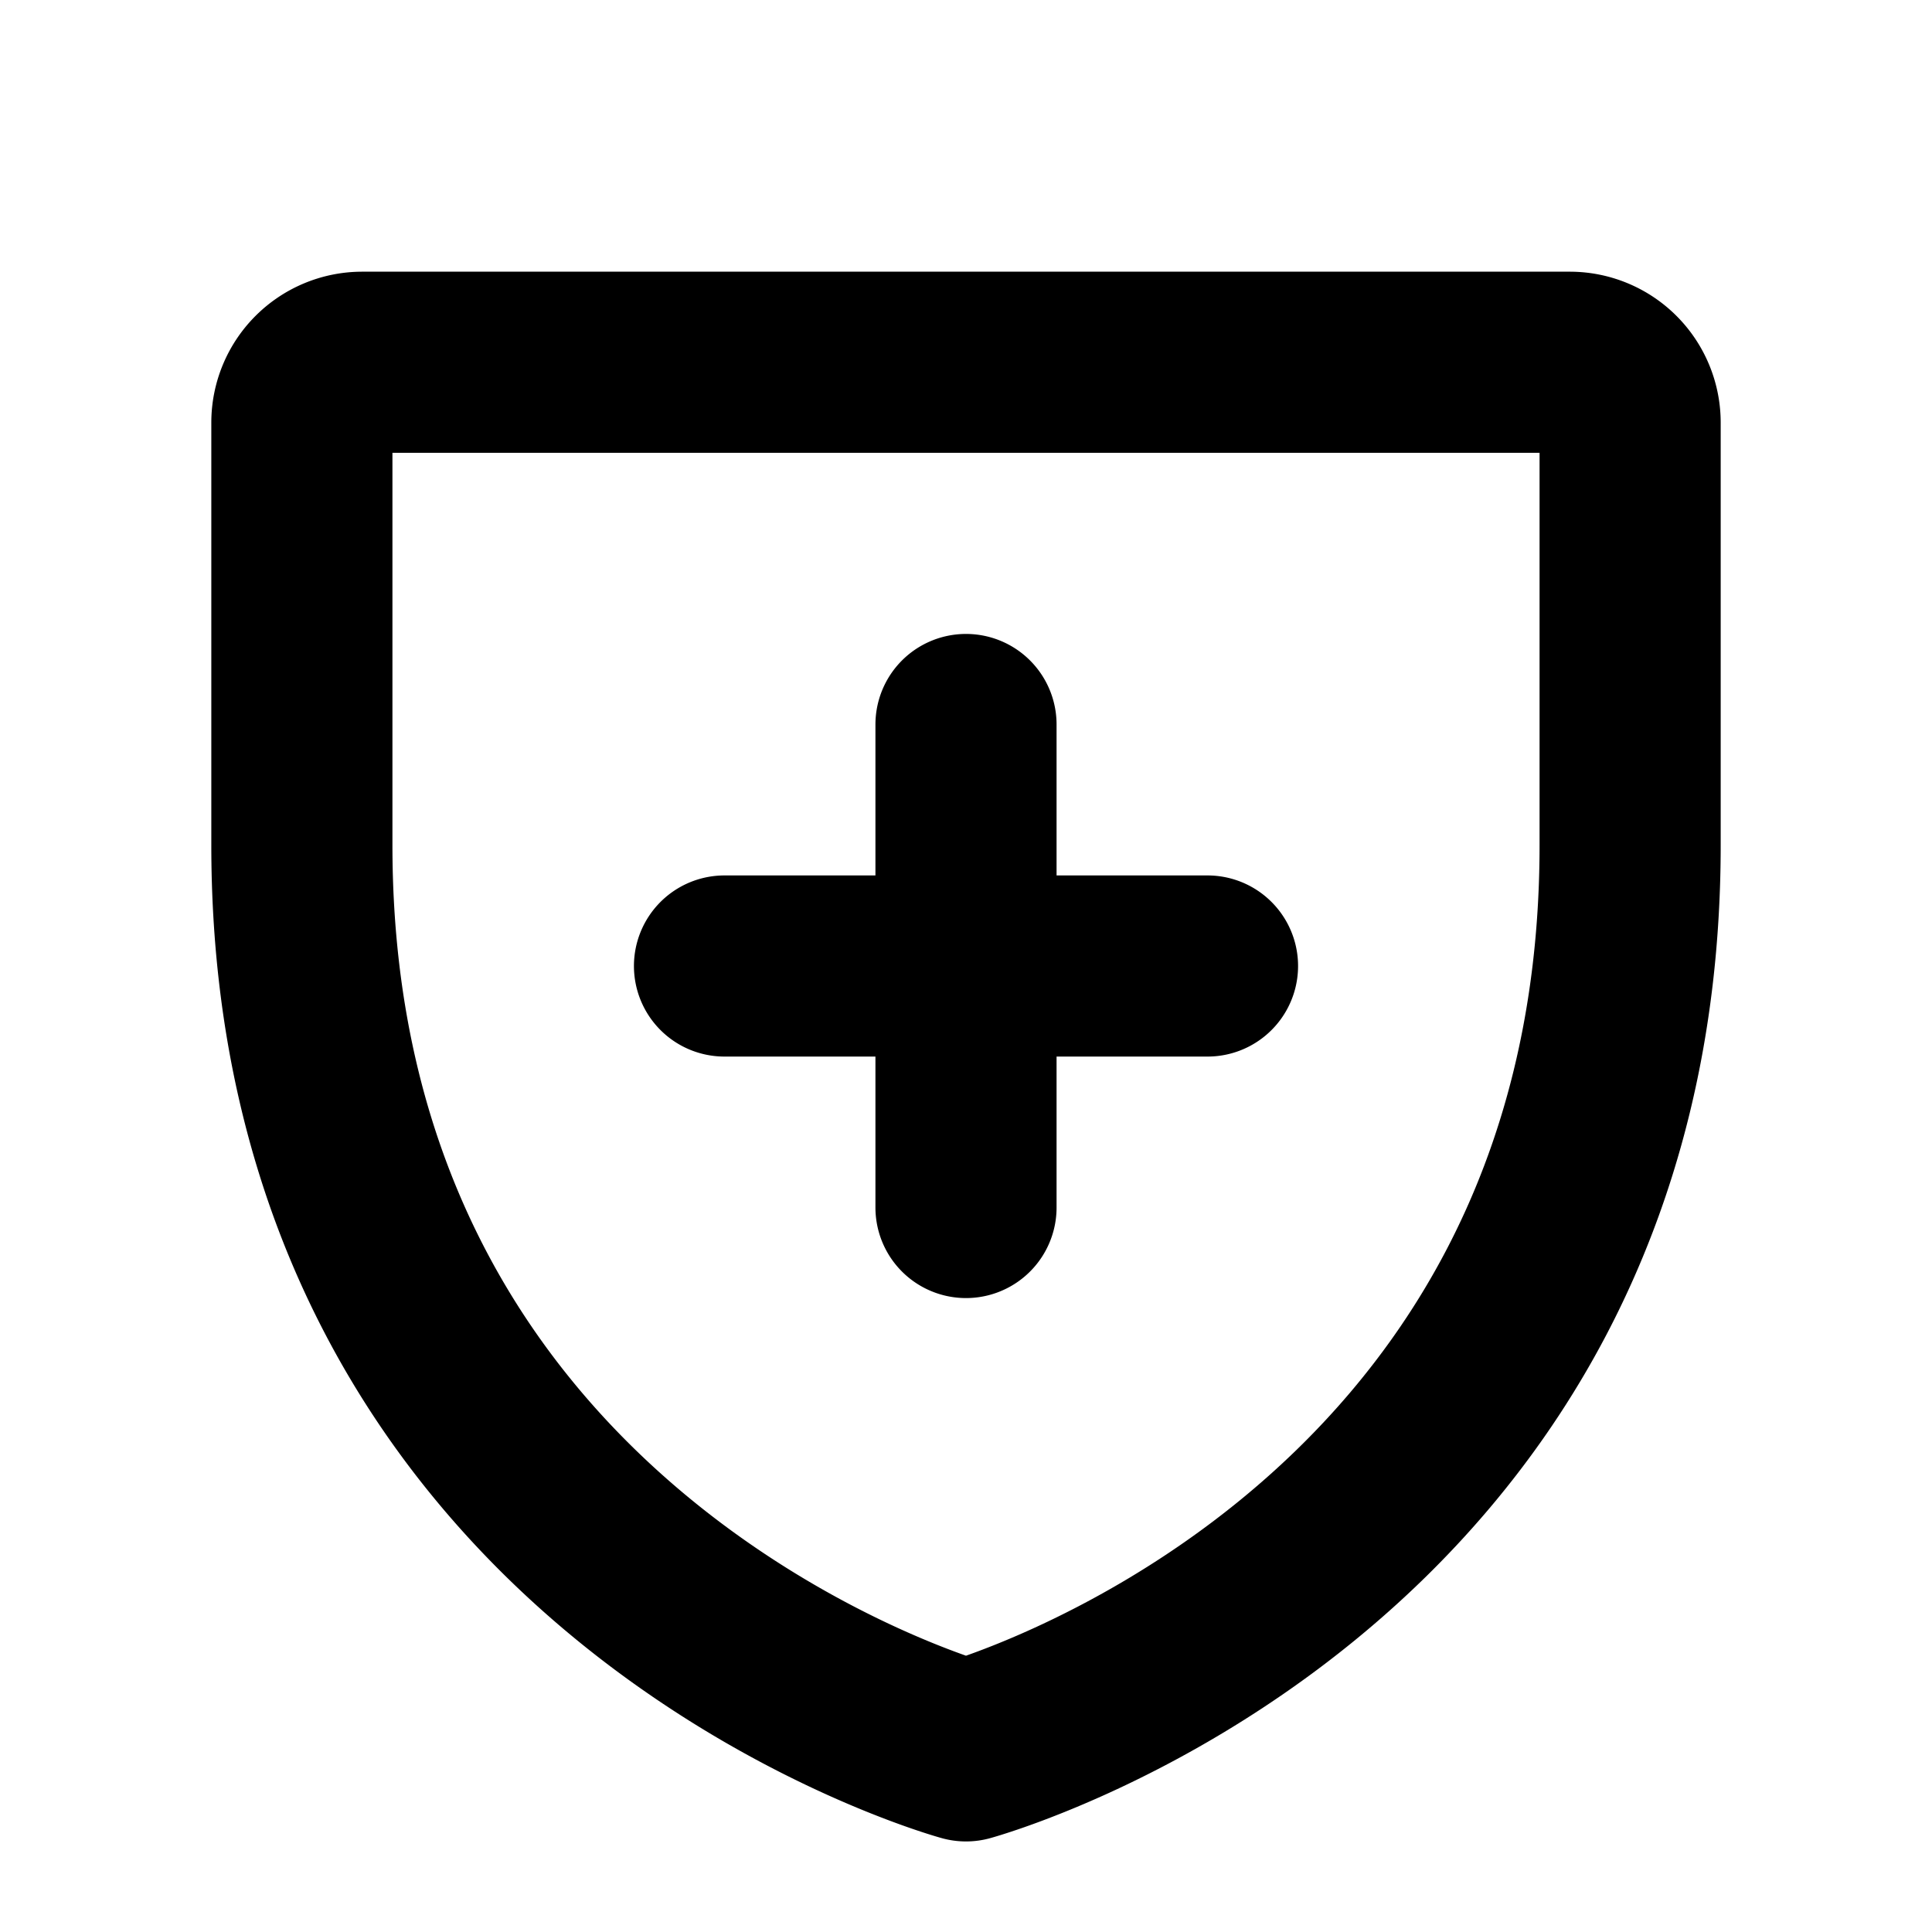 <svg xmlns="http://www.w3.org/2000/svg" viewBox="0 0 256 256" width="20" height="20"><path fill="none" d="M0 0h256v256H0z"/><path fill="none" stroke="currentColor" stroke-linecap="round" stroke-linejoin="round" stroke-width="24" d="M96 128h64M128 96v64M216 112V56a8 8 0 00-8-8H48a8 8 0 00-8 8v56c0 96 88 120 88 120s88-24 88-120z"/></svg>